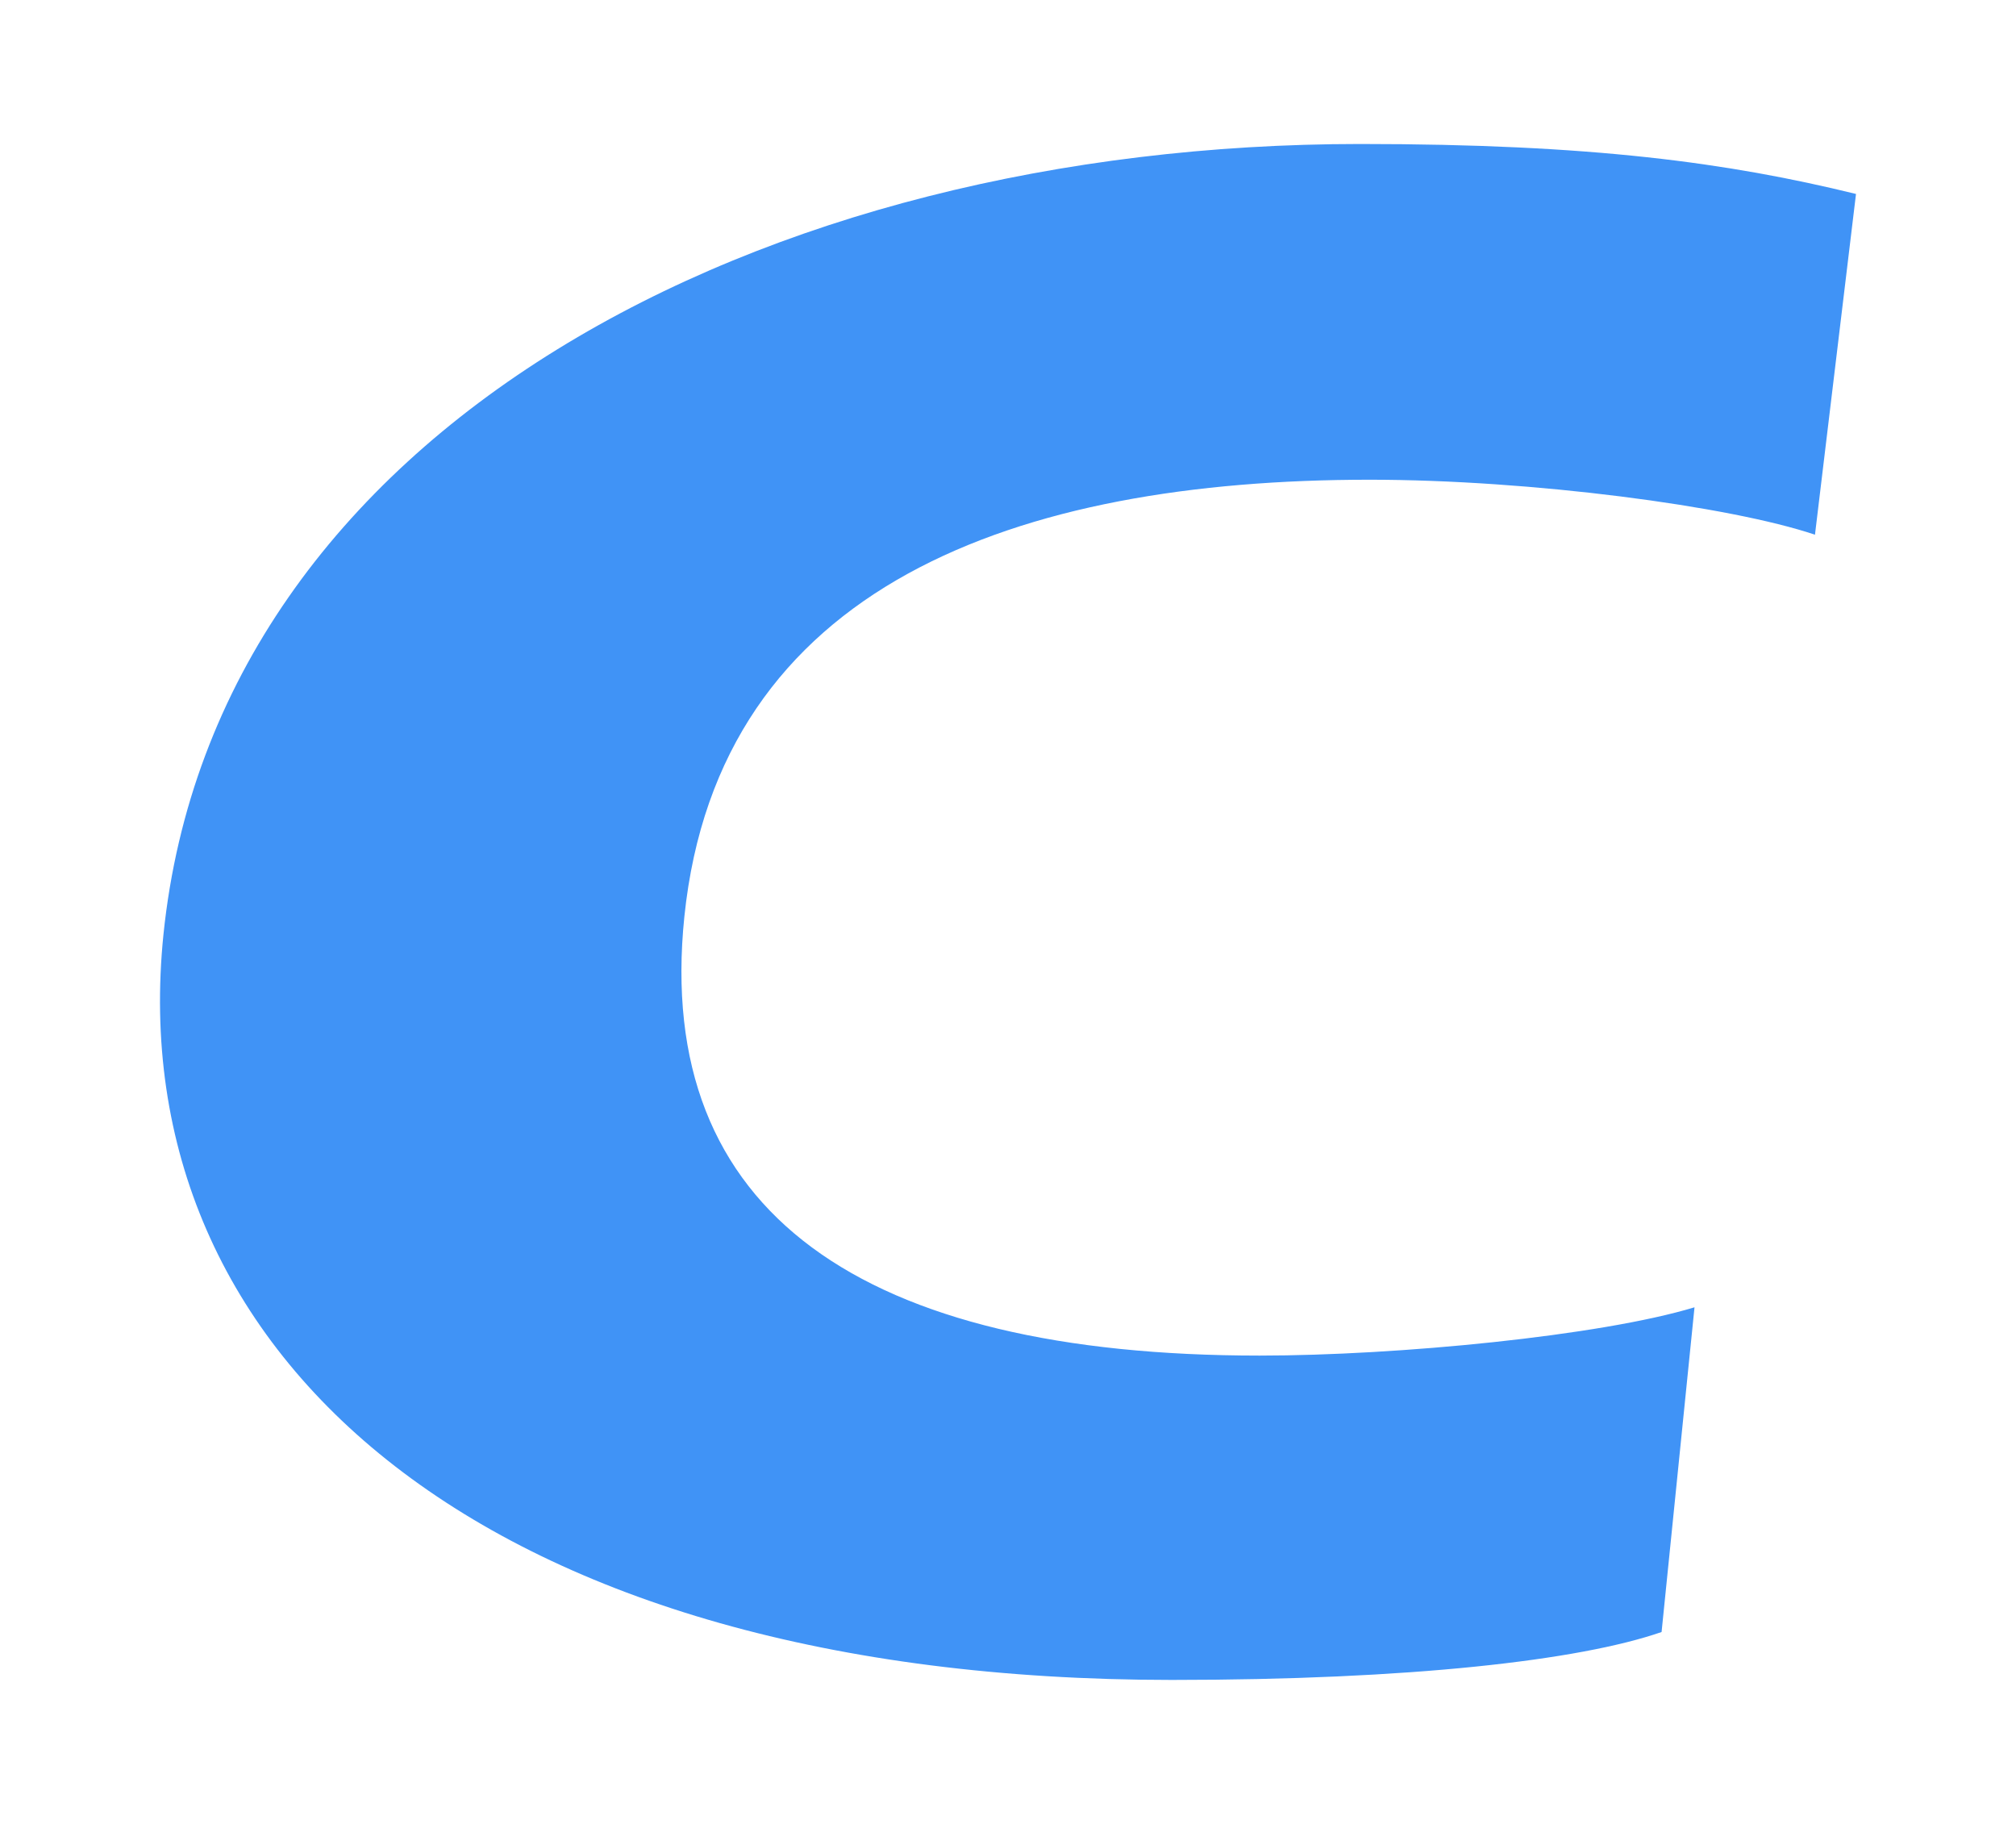 <svg xmlns="http://www.w3.org/2000/svg" width="126" height="114" fill="none" viewBox="0 0 126 114"><path fill="#4093F6" d="M103.849 102.005C98.719 103.786 88.091 105 73.242 105C30.54 105 7.492 84.93 10.217 58.398C13.478 26.786 47.623 9 85.008 9C99.487 9 108.013 10.167 116 12.123L113.436 33.421C108.124 31.63 95.673 29.984 85.594 29.984C63.597 29.984 44.914 36.544 42.772 57.298C40.862 75.857 53.976 84.728 78.722 84.728C87.336 84.728 100.036 83.493 105.907 81.709L103.849 102.005Z"/></svg>